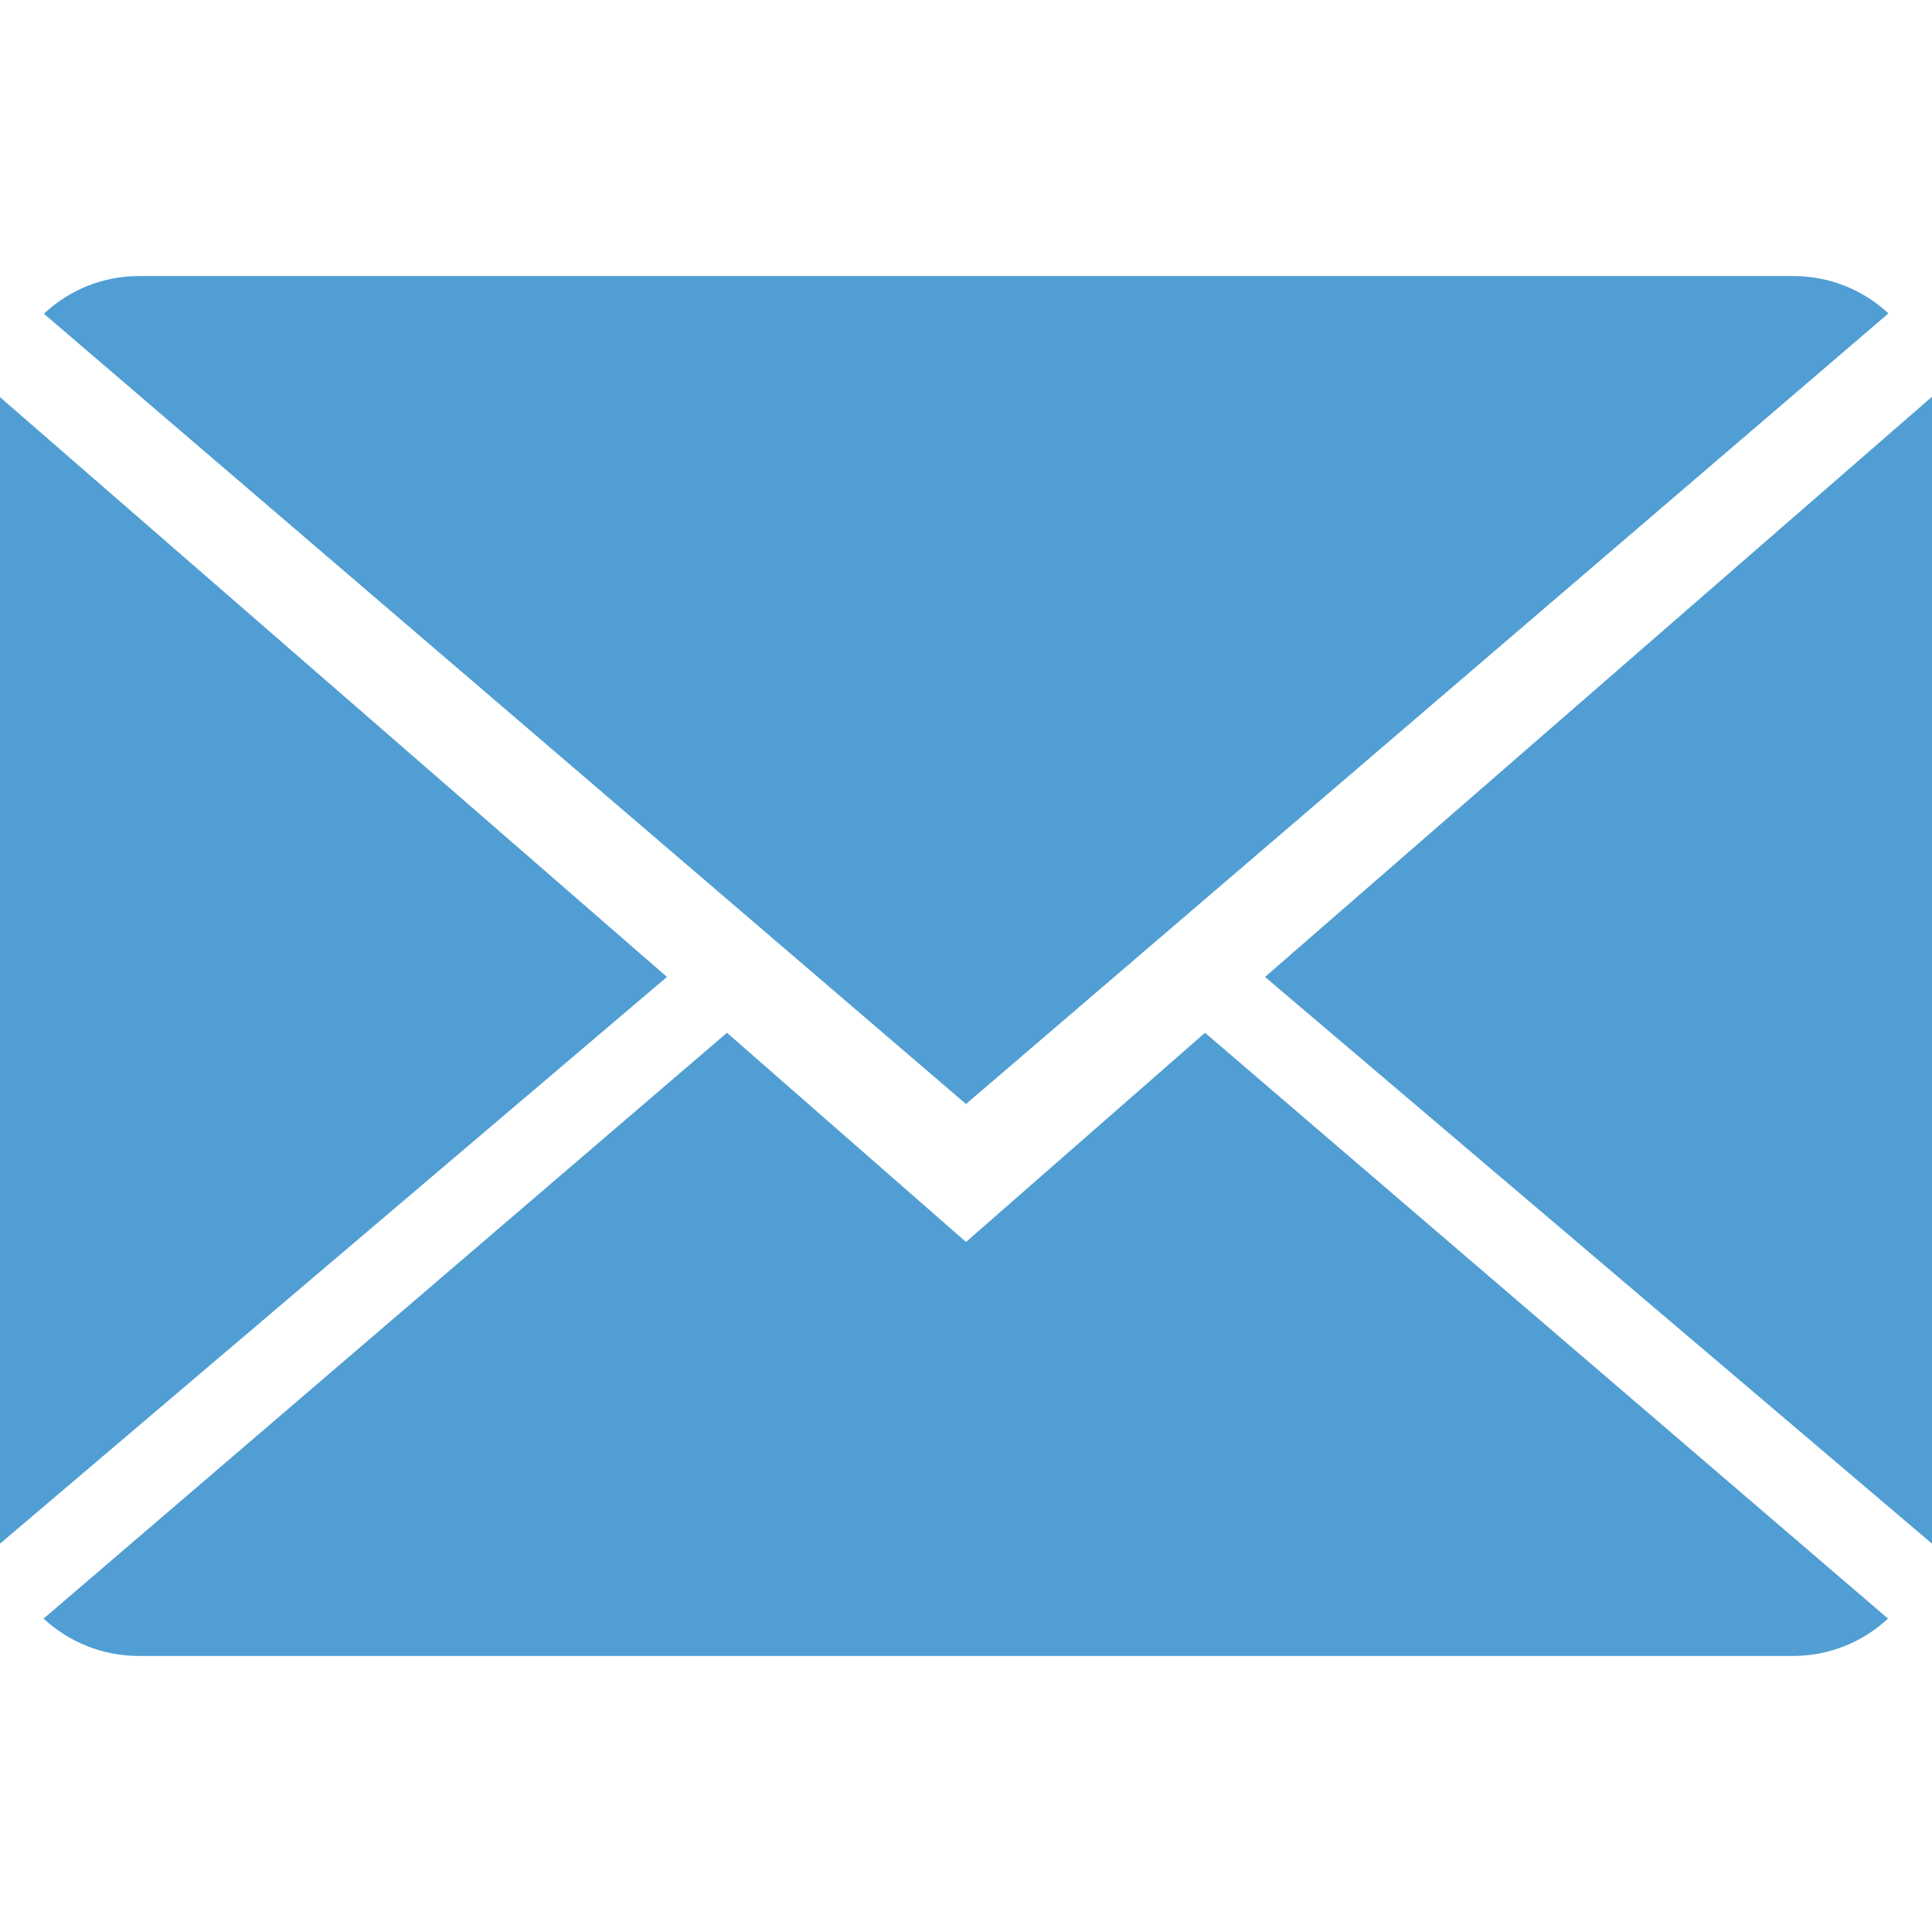 <?xml version="1.0" encoding="utf-8"?><svg  version="1.1" xmlns="http://www.w3.org/2000/svg" xmlns:xlink="http://www.w3.org/1999/xlink" x="0px" y="0px" viewBox="0 0 32 32" style="enable-background:new 0 0 32 32;" xml:space="preserve"><g><style type="text/css">.contact-icon{fill:#509ed3;}</style><path class="contact-icon" d="M16,20.571l-3.959-3.465L0.722,26.809c0.411,0.382,0.967,0.619,1.579,0.619h27.397c0.61,0,1.163-0.238,1.573-0.619l-11.312-9.703L16,20.571z"/><path class="contact-icon" d="M31.278,5.191c-0.411-0.384-0.965-0.619-1.579-0.619H2.302c-0.61,0-1.163,0.238-1.575,0.624L16,18.286L31.278,5.191z"/><polygon class="contact-icon" points="0,6.578 0,25.568 11.047,16.181 "/><polygon class="contact-icon" points="20.953,16.181 32,25.568 32,6.571 "/></g></svg>